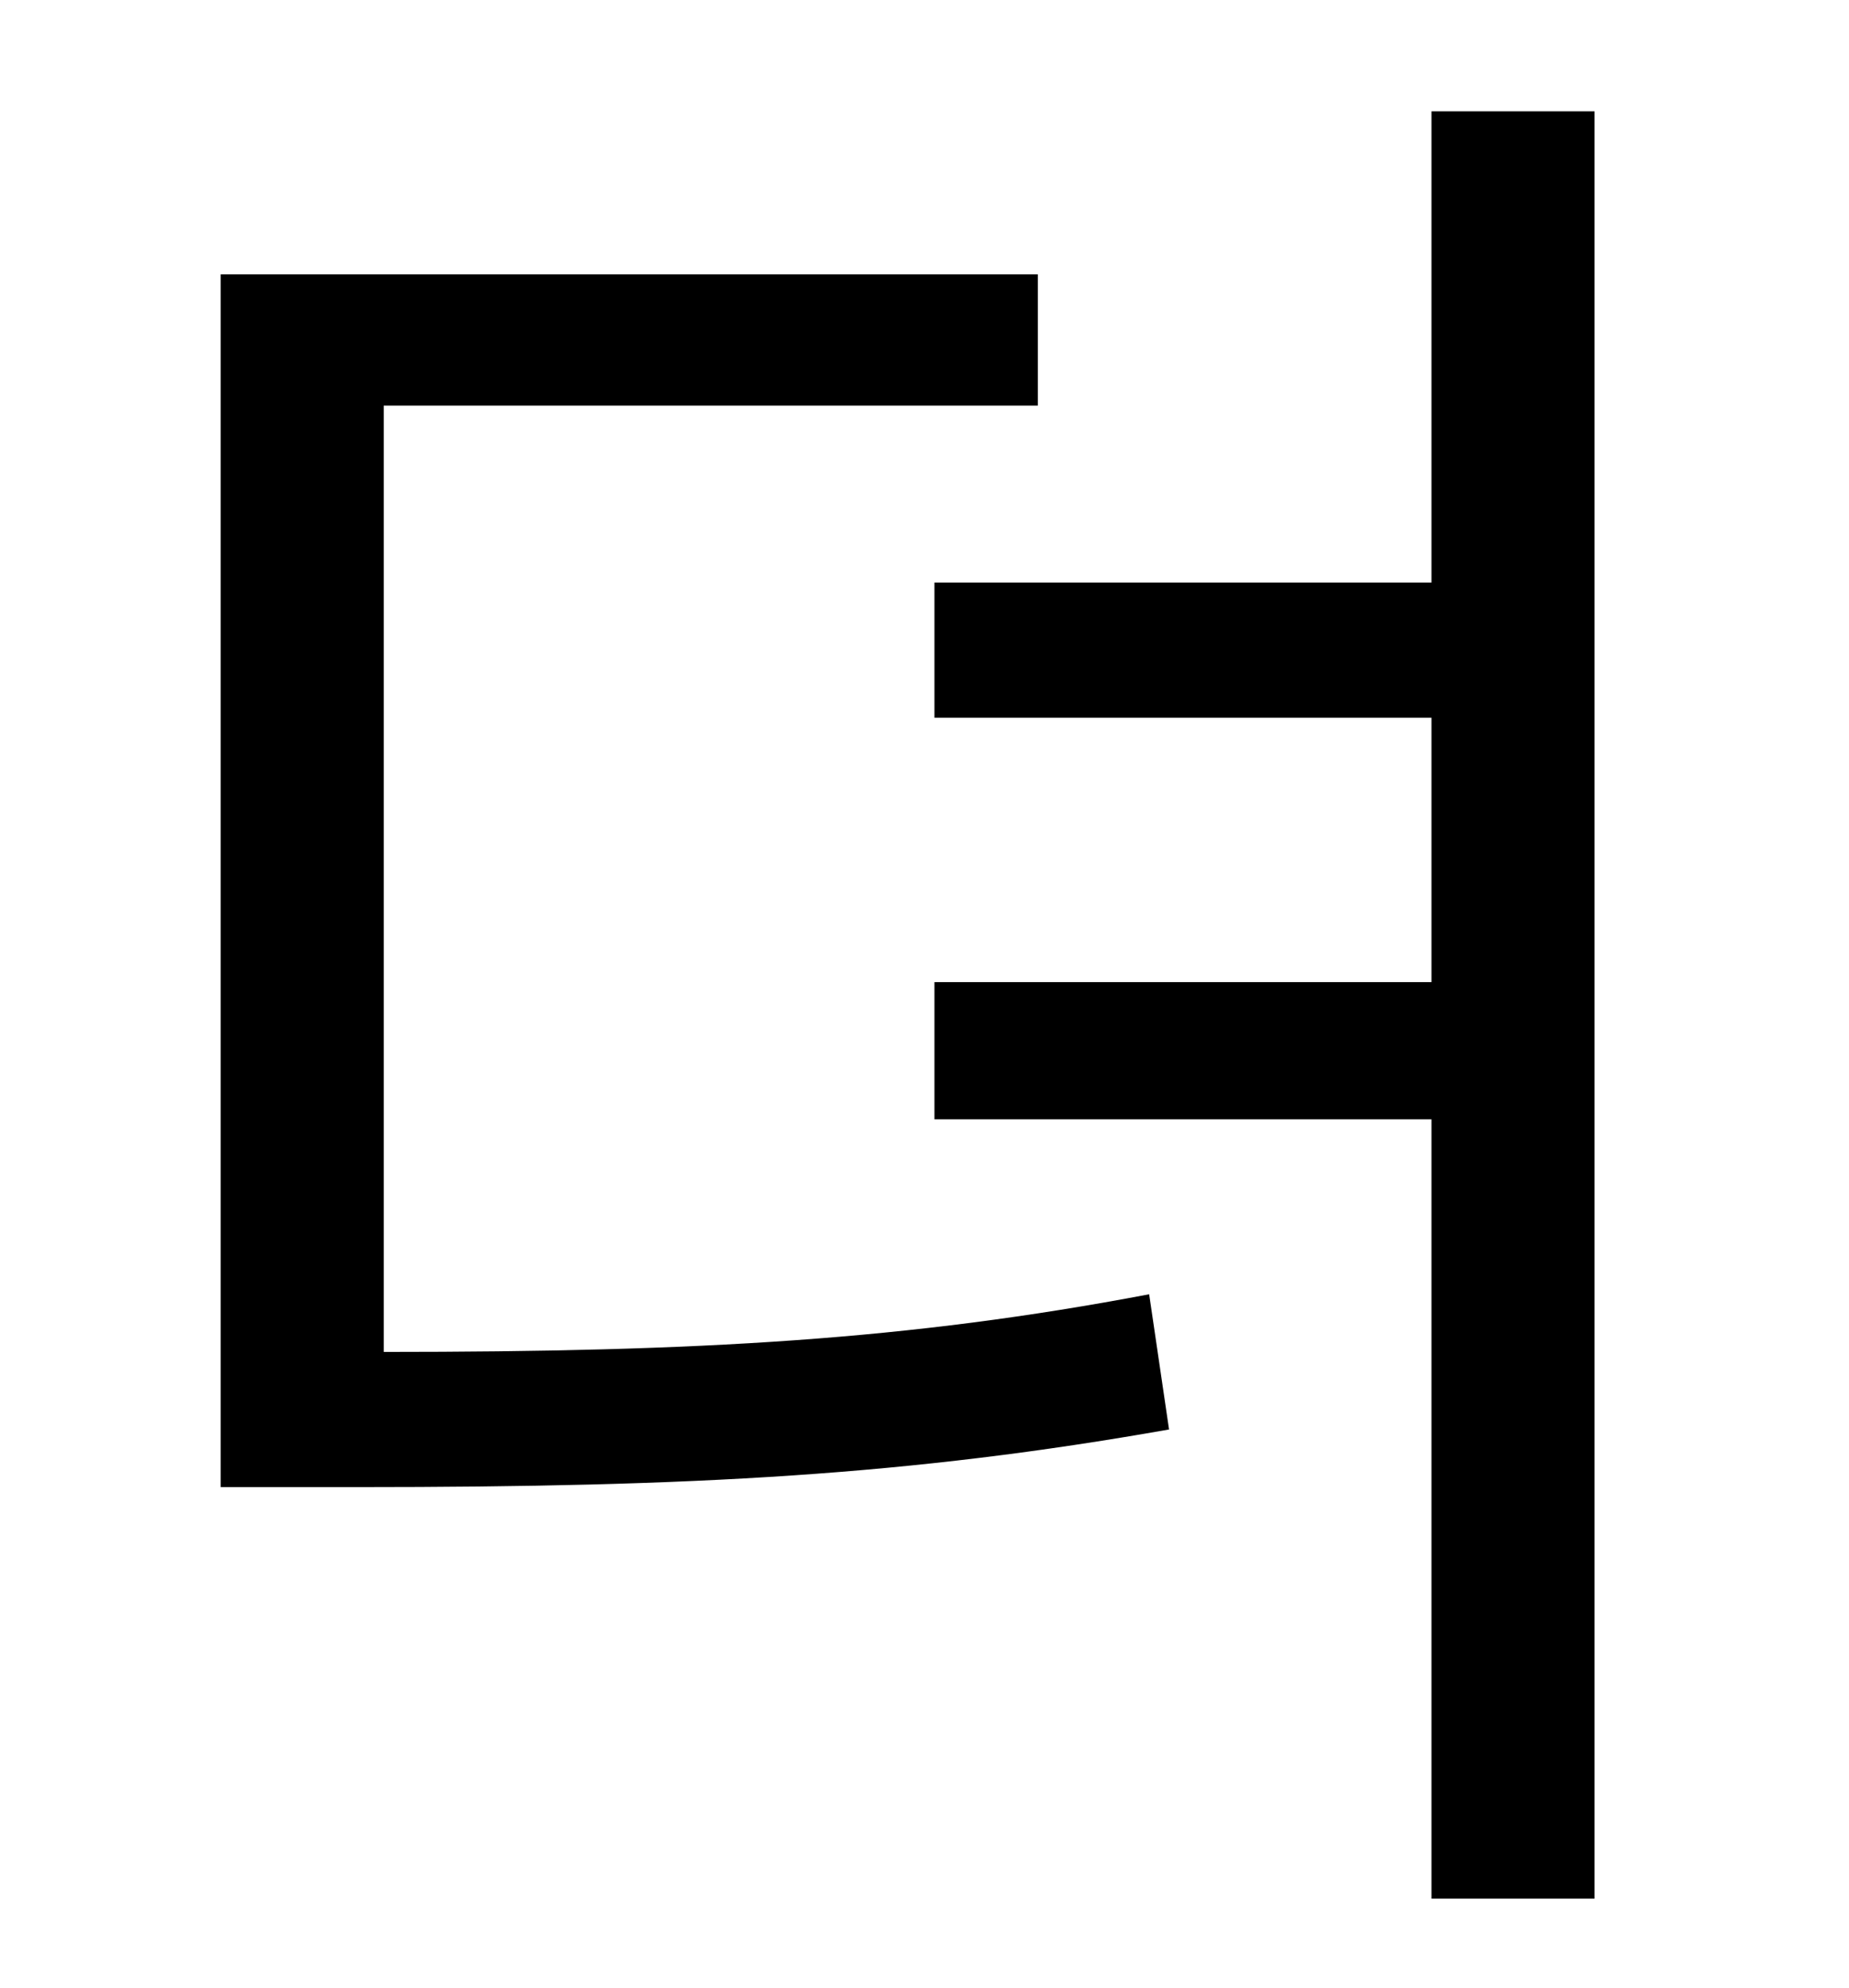 <?xml version="1.0" standalone="no"?>
<!DOCTYPE svg PUBLIC "-//W3C//DTD SVG 1.1//EN" "http://www.w3.org/Graphics/SVG/1.1/DTD/svg11.dtd" >
<svg xmlns="http://www.w3.org/2000/svg" xmlns:xlink="http://www.w3.org/1999/xlink" version="1.1" viewBox="-10 0 930 1000">
   <path fill="currentColor"
d="M183 204v476c159 0 264 -6 385 -29l10 68c-130 23 -239 29 -408 29h-69v-610h411v66h-329zM710 56h82v899h-82v-392h-250v-69h250v-133h-250v-68h250v-237z" />
</svg>
